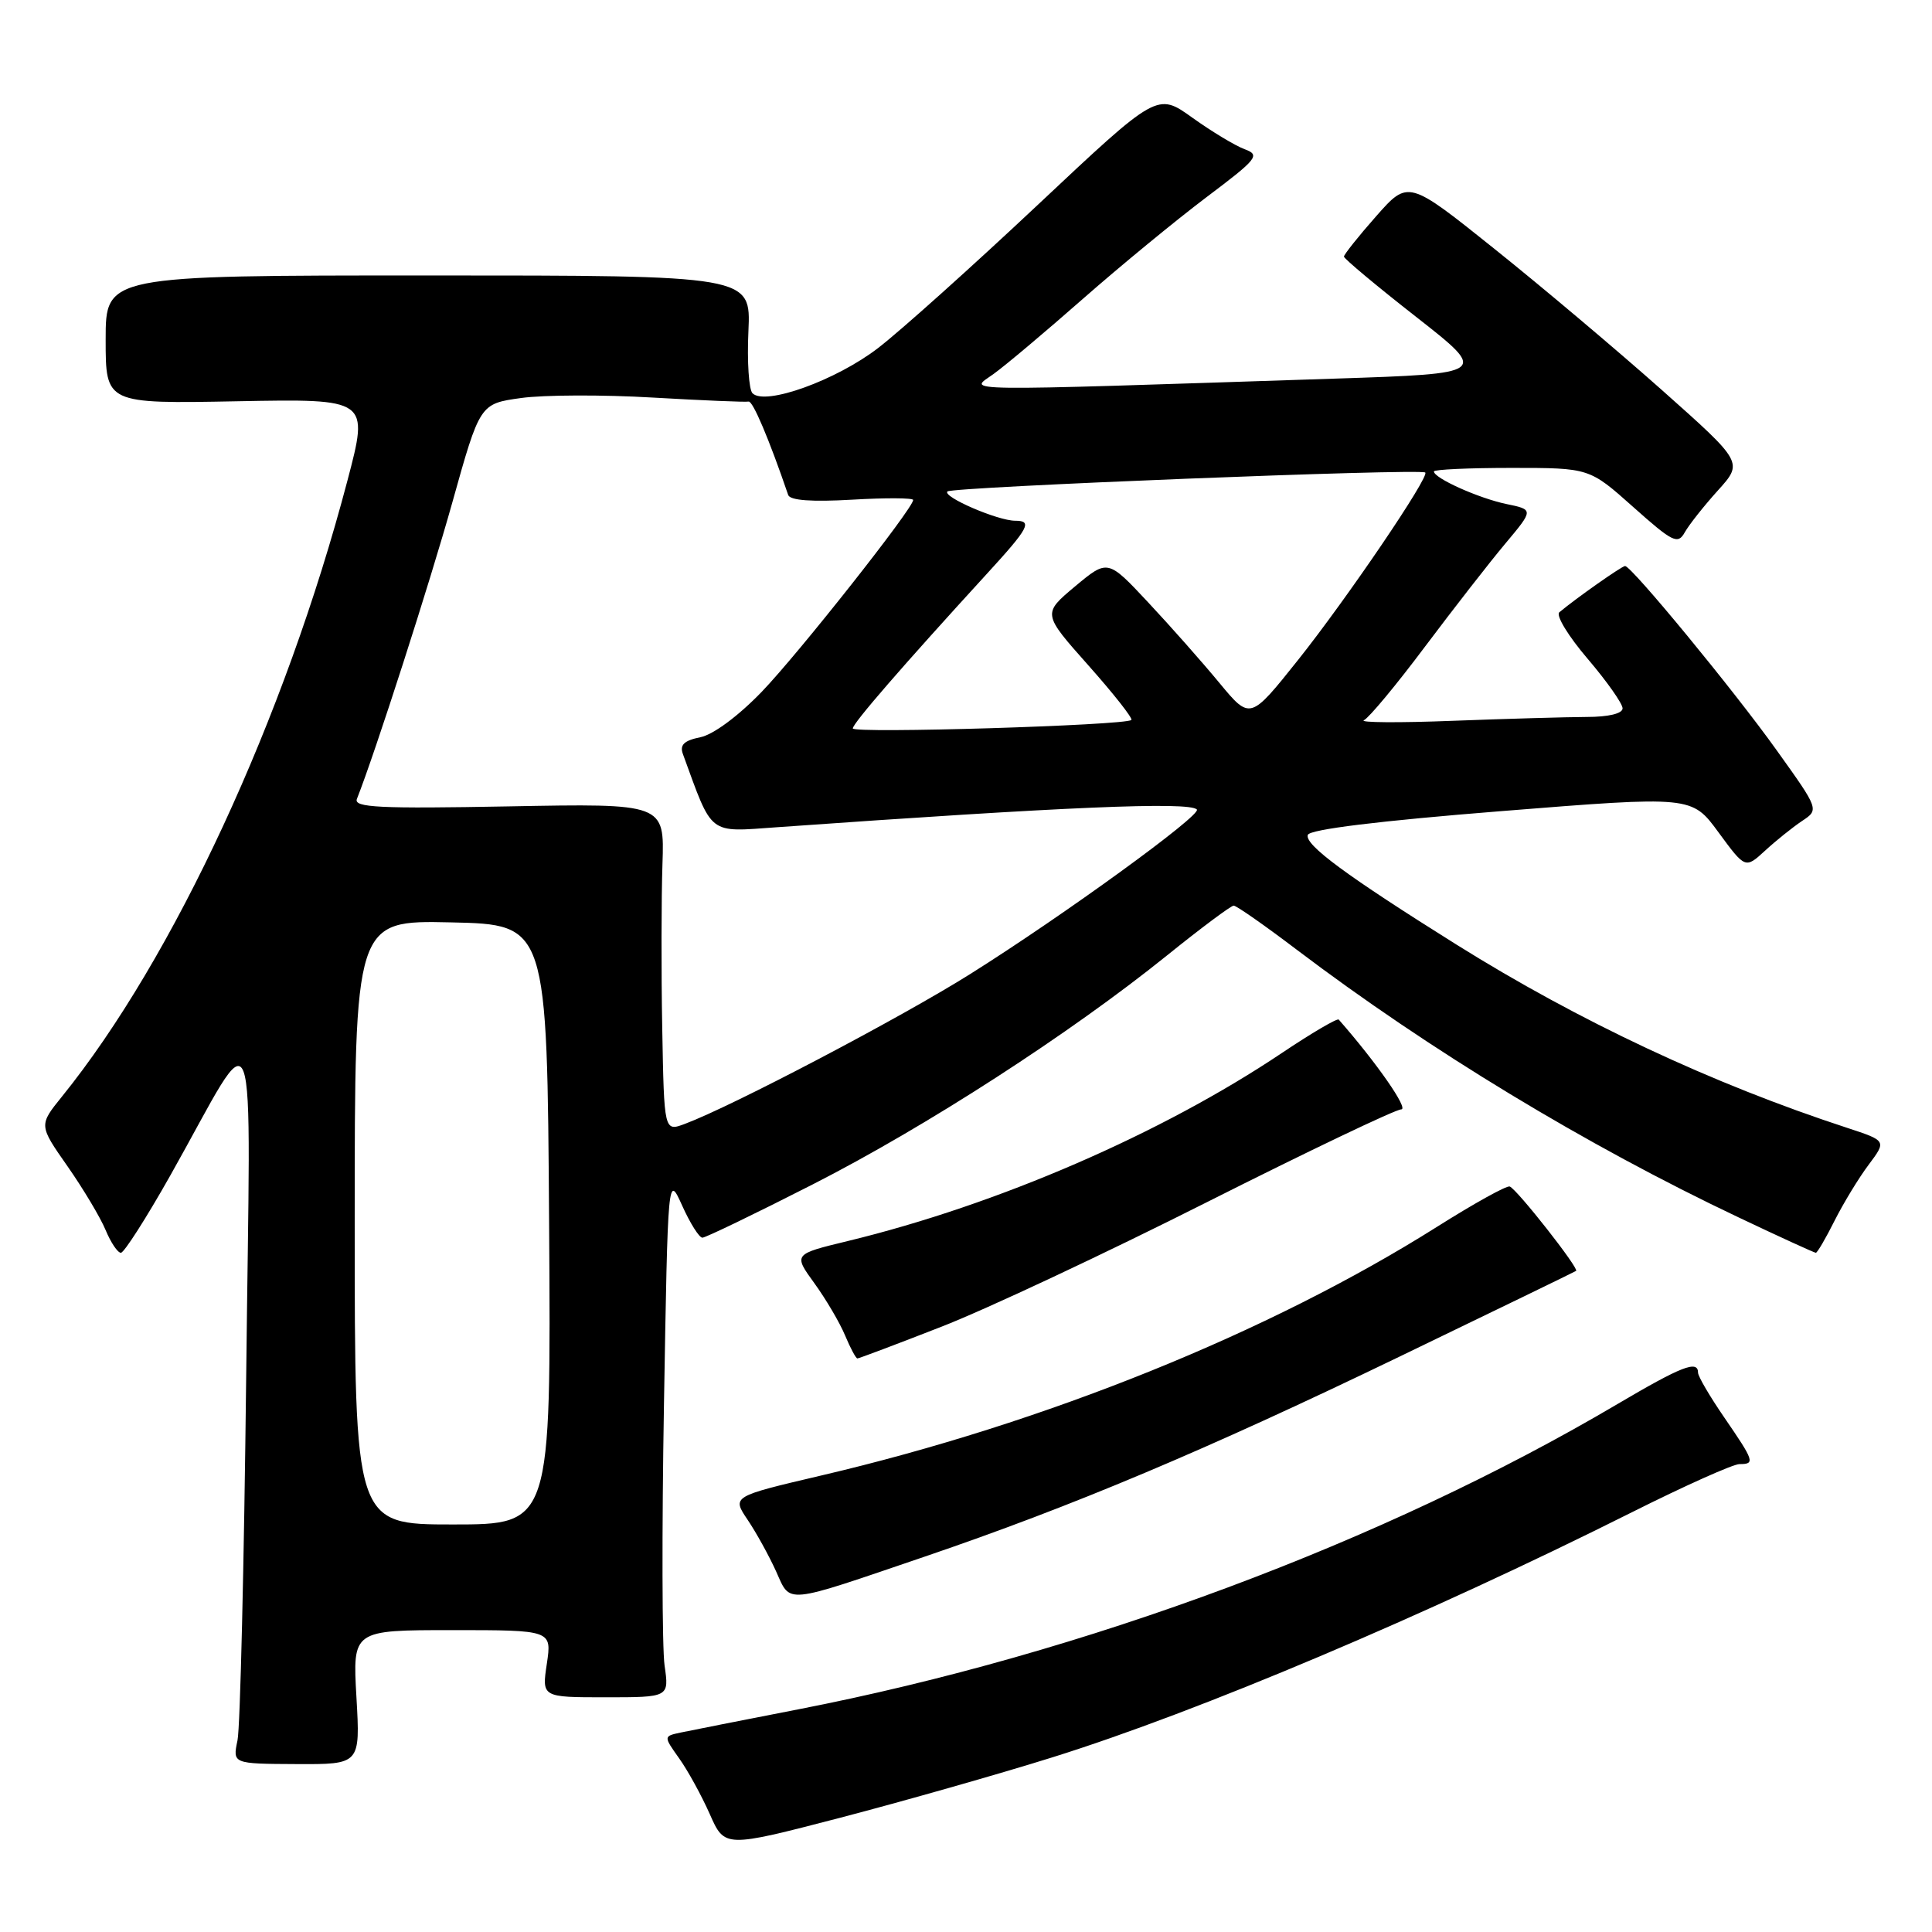 <?xml version="1.0" encoding="UTF-8" standalone="no"?>
<!DOCTYPE svg PUBLIC "-//W3C//DTD SVG 1.1//EN" "http://www.w3.org/Graphics/SVG/1.1/DTD/svg11.dtd" >
<svg xmlns="http://www.w3.org/2000/svg" xmlns:xlink="http://www.w3.org/1999/xlink" version="1.1" viewBox="0 0 256 256">
 <g >
 <path fill="currentColor"
d=" M 139.50 232.84 C 158.89 226.77 188.94 214.06 216.20 200.40 C 223.22 196.88 229.65 194.00 230.49 194.00 C 232.58 194.00 232.46 193.63 228.50 187.86 C 226.58 185.07 225.00 182.38 225.00 181.89 C 225.00 180.18 222.81 181.04 214.33 186.04 C 183.38 204.32 143.71 219.11 105.76 226.50 C 98.47 227.92 91.47 229.30 90.20 229.57 C 87.91 230.06 87.91 230.06 89.99 232.99 C 91.14 234.60 92.96 237.92 94.05 240.38 C 96.02 244.84 96.02 244.84 111.26 240.88 C 119.64 238.69 132.35 235.08 139.50 232.84 Z  M 47.23 224.89 C 46.72 216.00 46.72 216.00 59.92 216.00 C 73.12 216.00 73.12 216.00 72.46 220.45 C 71.79 224.90 71.79 224.90 80.23 224.90 C 88.67 224.90 88.67 224.90 88.06 220.70 C 87.73 218.39 87.69 202.79 87.98 186.02 C 88.50 155.55 88.50 155.55 90.40 159.77 C 91.45 162.10 92.65 164.00 93.07 164.00 C 93.49 164.00 100.06 160.83 107.67 156.95 C 122.72 149.28 141.80 136.95 154.66 126.58 C 159.15 122.96 163.12 120.00 163.47 120.00 C 163.83 120.00 167.58 122.62 171.81 125.83 C 189.38 139.14 210.17 151.74 230.39 161.32 C 235.82 163.90 240.42 166.00 240.61 166.00 C 240.80 166.00 241.92 164.09 243.09 161.75 C 244.27 159.41 246.30 156.07 247.61 154.33 C 249.98 151.16 249.98 151.16 244.74 149.44 C 226.90 143.61 209.21 135.31 193.00 125.17 C 178.43 116.05 172.85 111.94 173.29 110.63 C 173.53 109.90 182.74 108.77 198.91 107.48 C 224.17 105.46 224.17 105.46 227.71 110.29 C 231.26 115.12 231.26 115.12 233.88 112.72 C 235.32 111.39 237.52 109.63 238.77 108.79 C 241.05 107.28 241.05 107.28 235.40 99.39 C 229.73 91.45 216.18 75.00 215.33 75.00 C 214.91 75.00 208.81 79.29 206.62 81.13 C 206.13 81.54 207.82 84.31 210.37 87.29 C 212.91 90.27 215.00 93.23 215.00 93.86 C 215.00 94.55 213.14 95.00 210.25 95.00 C 207.64 95.01 199.65 95.24 192.50 95.51 C 185.35 95.79 180.05 95.75 180.73 95.43 C 181.40 95.11 185.05 90.72 188.83 85.67 C 192.62 80.63 197.40 74.48 199.47 72.02 C 203.23 67.53 203.23 67.53 199.58 66.78 C 195.92 66.01 190.00 63.36 190.00 62.47 C 190.00 62.21 194.64 62.00 200.30 62.00 C 210.60 62.00 210.60 62.00 216.41 67.18 C 221.66 71.86 222.32 72.18 223.24 70.54 C 223.80 69.54 225.77 67.05 227.62 65.00 C 230.99 61.27 230.99 61.27 220.24 51.71 C 214.32 46.45 204.34 38.03 198.04 32.99 C 186.60 23.83 186.60 23.83 182.34 28.66 C 179.99 31.32 178.08 33.73 178.08 34.00 C 178.08 34.27 182.39 37.88 187.66 42.00 C 197.23 49.50 197.23 49.50 176.87 50.17 C 125.30 51.86 128.41 51.90 131.63 49.57 C 133.21 48.44 138.55 43.94 143.50 39.59 C 148.45 35.24 155.81 29.19 159.85 26.14 C 166.65 21.02 167.02 20.55 164.92 19.77 C 163.67 19.31 160.56 17.43 158.00 15.60 C 153.35 12.26 153.35 12.26 137.58 27.08 C 128.91 35.23 119.36 43.80 116.36 46.11 C 110.80 50.39 101.39 53.79 99.71 52.11 C 99.23 51.63 98.98 47.92 99.17 43.87 C 99.50 36.50 99.50 36.50 56.75 36.50 C 14.00 36.50 14.00 36.50 14.00 45.00 C 14.00 53.50 14.00 53.50 31.44 53.17 C 48.89 52.84 48.89 52.84 46.04 63.67 C 37.75 95.17 23.01 126.99 8.21 145.30 C 5.14 149.10 5.14 149.10 8.94 154.53 C 11.03 157.52 13.30 161.32 13.99 162.98 C 14.68 164.64 15.59 166.00 16.02 166.00 C 16.44 166.00 19.39 161.39 22.57 155.75 C 34.46 134.64 33.18 131.22 32.62 182.50 C 32.34 207.25 31.83 228.90 31.47 230.61 C 30.82 233.71 30.82 233.71 39.28 233.75 C 47.74 233.79 47.74 233.79 47.23 224.89 Z  M 122.50 206.27 C 142.11 199.59 159.73 192.17 185.34 179.81 C 198.08 173.66 208.65 168.53 208.84 168.40 C 209.27 168.09 201.02 157.59 200.05 157.22 C 199.64 157.06 195.31 159.47 190.41 162.56 C 168.20 176.57 138.49 188.57 108.74 195.53 C 96.98 198.29 96.98 198.29 99.07 201.39 C 100.22 203.10 101.91 206.17 102.83 208.20 C 104.80 212.57 103.71 212.67 122.50 206.27 Z  M 124.74 175.80 C 130.66 173.50 146.48 166.07 159.91 159.30 C 173.33 152.54 184.92 147.00 185.67 147.00 C 186.71 147.00 182.42 140.83 177.39 135.10 C 177.20 134.89 173.80 136.88 169.85 139.53 C 153.91 150.22 132.17 159.64 112.31 164.45 C 105.12 166.19 105.12 166.19 107.92 170.05 C 109.46 172.18 111.29 175.29 111.98 176.96 C 112.68 178.63 113.41 180.00 113.61 180.00 C 113.82 180.00 118.82 178.11 124.74 175.80 Z  M 47.00 161.97 C 47.00 121.94 47.00 121.94 59.75 122.22 C 72.50 122.50 72.50 122.50 72.76 162.25 C 73.02 202.00 73.02 202.00 60.01 202.00 C 47.00 202.00 47.00 202.00 47.00 161.97 Z  M 87.75 136.23 C 87.61 128.68 87.63 118.89 87.78 114.48 C 88.05 106.46 88.05 106.46 67.40 106.85 C 50.23 107.17 46.85 107.00 47.29 105.87 C 49.74 99.67 56.97 77.18 59.94 66.56 C 63.59 53.50 63.59 53.50 69.04 52.74 C 72.04 52.32 79.90 52.29 86.50 52.68 C 93.10 53.06 98.81 53.30 99.19 53.21 C 99.74 53.07 101.90 58.16 104.44 65.59 C 104.69 66.31 107.57 66.52 112.91 66.21 C 117.36 65.95 121.00 65.97 121.00 66.25 C 121.00 67.36 105.83 86.58 100.93 91.67 C 97.82 94.89 94.50 97.35 92.79 97.69 C 90.66 98.12 90.05 98.70 90.48 99.89 C 94.48 110.84 93.74 110.26 103.00 109.61 C 141.08 106.90 157.54 106.20 158.59 107.26 C 159.29 107.96 140.93 121.29 128.55 129.07 C 119.34 134.86 97.04 146.57 90.75 148.92 C 88.00 149.95 88.00 149.95 87.75 136.23 Z  M 113.00 96.52 C 113.00 95.84 119.66 88.17 130.75 76.05 C 136.35 69.94 136.85 69.00 134.52 69.00 C 132.21 69.00 124.84 65.82 125.54 65.12 C 126.13 64.52 188.13 62.06 188.85 62.61 C 189.49 63.09 178.47 79.33 171.99 87.46 C 165.65 95.41 165.65 95.41 161.57 90.48 C 159.33 87.77 155.09 82.97 152.14 79.82 C 146.78 74.09 146.78 74.09 142.45 77.70 C 138.13 81.32 138.13 81.32 144.22 88.17 C 147.57 91.94 150.13 95.19 149.91 95.40 C 149.13 96.12 113.00 97.22 113.00 96.52 Z "/>
</g>
</svg>